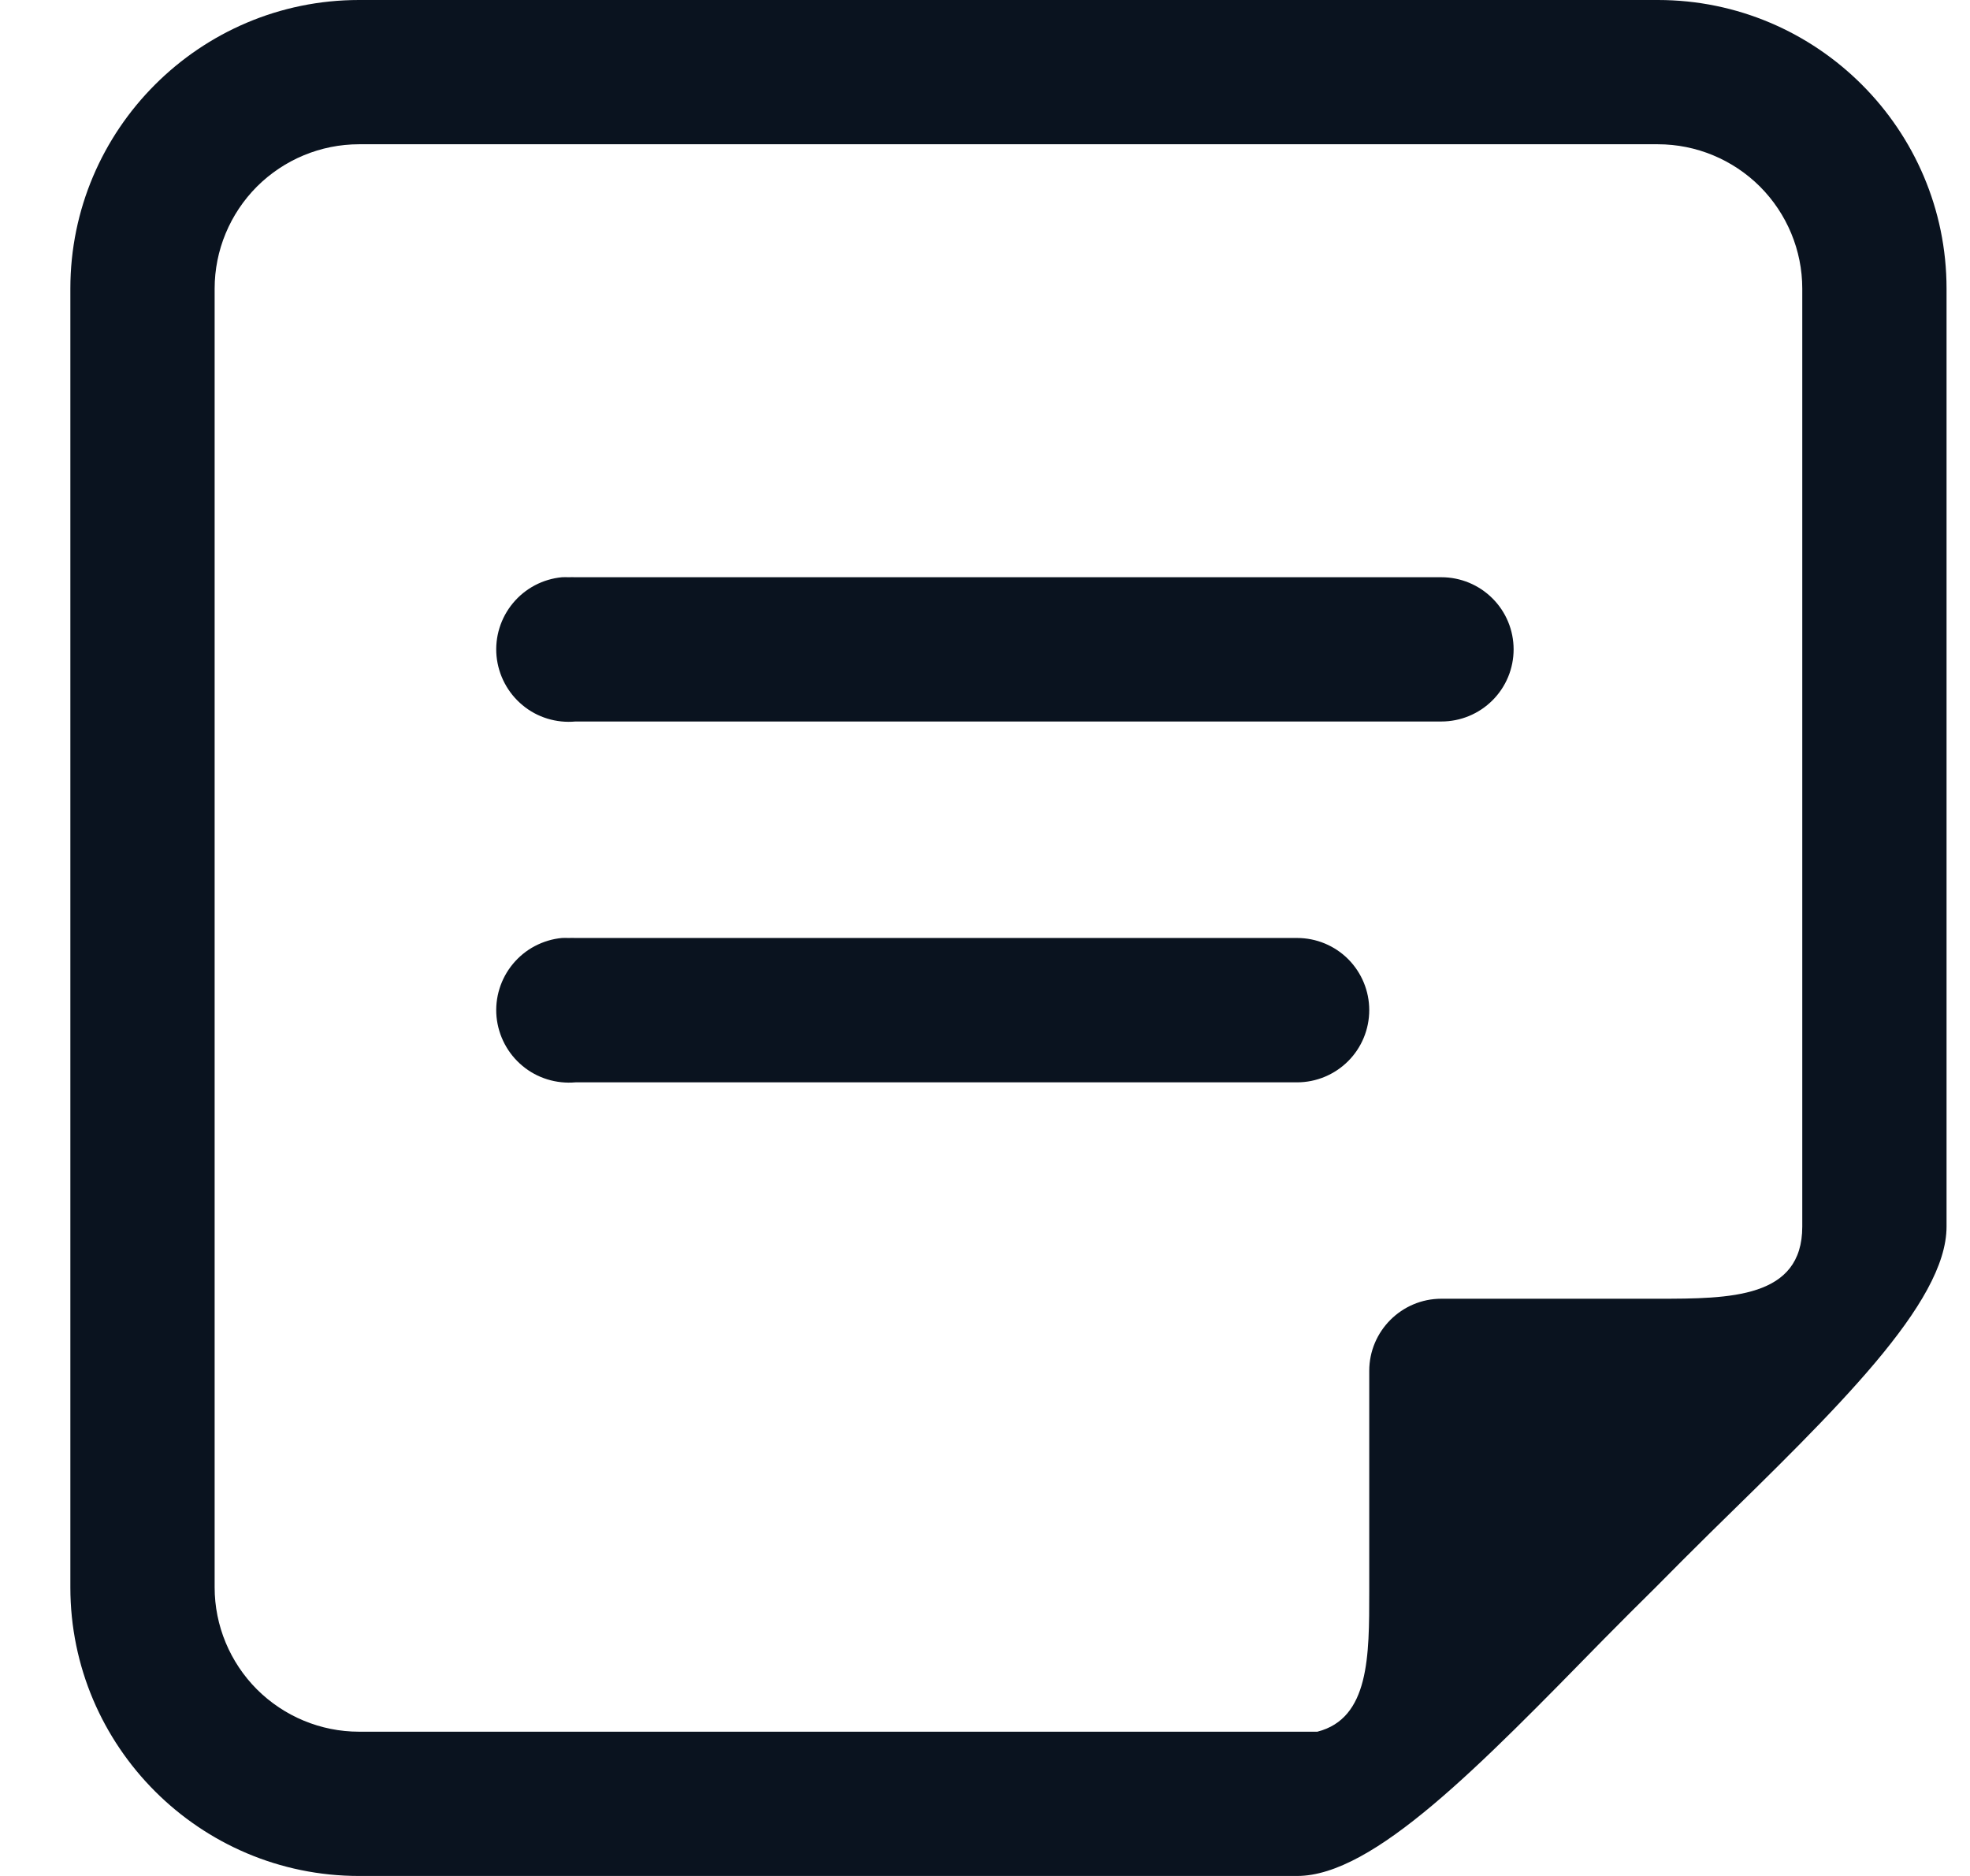 <svg width="21" height="20" viewBox="0 0 21 20" fill="none" xmlns="http://www.w3.org/2000/svg">
<g clip-path="url(#clip0_67_1080)">
<path d="M3.827 0C2.131 0 0.75 1.381 0.75 3.077V16.923C0.75 18.619 2.131 20 3.827 20H13.827C14.645 20 15.78 18.819 17.096 17.476C17.281 17.288 17.458 17.112 17.649 16.923C17.838 16.732 18.038 16.531 18.226 16.346C19.57 15.029 20.75 13.895 20.75 13.077V3.077C20.75 1.381 19.369 0 17.673 0H3.827ZM3.827 1.538H17.673C18.081 1.538 18.472 1.701 18.761 1.989C19.049 2.278 19.212 2.669 19.212 3.077V13.077C19.212 13.842 18.441 13.846 17.673 13.846H15.365C14.941 13.846 14.596 14.191 14.596 14.615V16.971C14.596 17.654 14.598 18.32 14.043 18.462H3.827C3.419 18.462 3.028 18.299 2.739 18.011C2.451 17.722 2.288 17.331 2.288 16.923V3.077C2.288 2.669 2.451 2.278 2.739 1.989C3.028 1.701 3.419 1.538 3.827 1.538ZM5.991 6.154C5.787 6.173 5.599 6.272 5.468 6.43C5.337 6.588 5.274 6.791 5.293 6.995C5.313 7.199 5.412 7.387 5.57 7.518C5.727 7.649 5.931 7.711 6.135 7.692H15.365C15.569 7.692 15.765 7.611 15.909 7.467C16.054 7.323 16.135 7.127 16.135 6.923C16.135 6.719 16.054 6.523 15.909 6.379C15.765 6.235 15.569 6.154 15.365 6.154H6.135C6.111 6.153 6.086 6.153 6.062 6.154C6.038 6.153 6.015 6.153 5.991 6.154ZM5.991 10C5.89 10.009 5.792 10.039 5.702 10.086C5.612 10.133 5.533 10.198 5.468 10.276C5.337 10.434 5.274 10.637 5.293 10.841C5.313 11.045 5.412 11.233 5.57 11.364C5.727 11.495 5.931 11.557 6.135 11.539H13.827C14.031 11.539 14.227 11.457 14.371 11.313C14.515 11.169 14.596 10.973 14.596 10.769C14.596 10.565 14.515 10.37 14.371 10.225C14.227 10.081 14.031 10 13.827 10H6.135C6.111 9.999 6.086 9.999 6.062 10C6.038 9.999 6.015 9.999 5.991 10Z" fill="#0A131F"/>
</g>
<defs>
<clipPath id="clip0_67_1080">
<rect width="20" height="20" fill="white" transform="translate(0.75)"/>
</clipPath>
</defs>
</svg>
